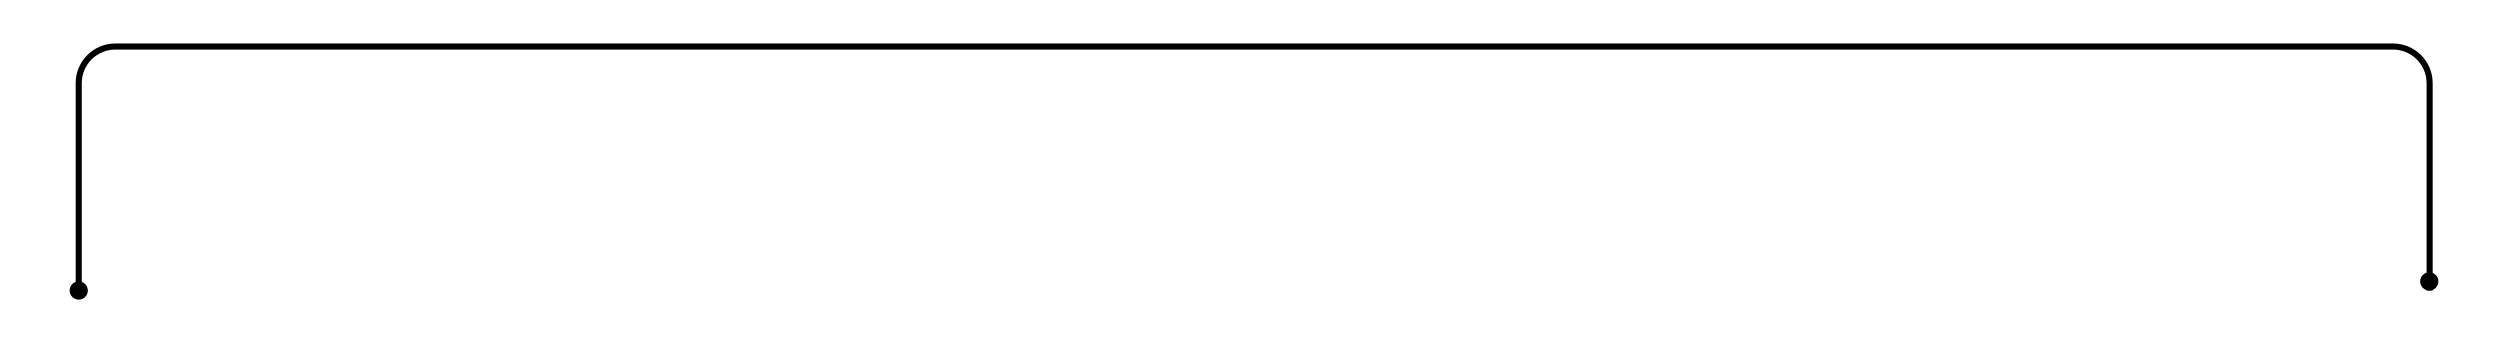 <svg xmlns="http://www.w3.org/2000/svg" xmlns:xlink="http://www.w3.org/1999/xlink" width="1637" zoomAndPan="magnify" viewBox="0 0 1227.75 168.75" height="225" preserveAspectRatio="xMidYMid meet" version="1.0"><defs><clipPath id="6f70b3bb28"><path d="M 34.188 138.199 L 43.137 138.199 L 43.137 147.148 L 34.188 147.148 Z M 34.188 138.199 " clip-rule="nonzero"/></clipPath><clipPath id="2490f10930"><path d="M 38.66 138.199 C 36.191 138.199 34.188 140.199 34.188 142.672 C 34.188 145.145 36.191 147.148 38.66 147.148 C 41.133 147.148 43.137 145.145 43.137 142.672 C 43.137 140.199 41.133 138.199 38.66 138.199 Z M 38.66 138.199 " clip-rule="nonzero"/></clipPath><clipPath id="e96720345a"><path d="M 0.188 0.199 L 9.137 0.199 L 9.137 9.148 L 0.188 9.148 Z M 0.188 0.199 " clip-rule="nonzero"/></clipPath><clipPath id="cc47a0576a"><path d="M 4.66 0.199 C 2.191 0.199 0.188 2.199 0.188 4.672 C 0.188 7.145 2.191 9.148 4.66 9.148 C 7.133 9.148 9.137 7.145 9.137 4.672 C 9.137 2.199 7.133 0.199 4.66 0.199 Z M 4.66 0.199 " clip-rule="nonzero"/></clipPath><clipPath id="25ec15f336"><rect x="0" width="10" y="0" height="10"/></clipPath><clipPath id="2feaee1ade"><path d="M 1188.543 133.723 L 1197.492 133.723 L 1197.492 142.672 L 1188.543 142.672 Z M 1188.543 133.723 " clip-rule="nonzero"/></clipPath><clipPath id="2814ac0a21"><path d="M 1193.02 133.723 C 1190.547 133.723 1188.543 135.727 1188.543 138.199 C 1188.543 140.668 1190.547 142.672 1193.02 142.672 C 1195.492 142.672 1197.492 140.668 1197.492 138.199 C 1197.492 135.727 1195.492 133.723 1193.02 133.723 Z M 1193.02 133.723 " clip-rule="nonzero"/></clipPath><clipPath id="bdf0de59ff"><path d="M 0.543 0.723 L 9.492 0.723 L 9.492 9.672 L 0.543 9.672 Z M 0.543 0.723 " clip-rule="nonzero"/></clipPath><clipPath id="82d42b345c"><path d="M 5.02 0.723 C 2.547 0.723 0.543 2.727 0.543 5.199 C 0.543 7.668 2.547 9.672 5.02 9.672 C 7.492 9.672 9.492 7.668 9.492 5.199 C 9.492 2.727 7.492 0.723 5.02 0.723 Z M 5.02 0.723 " clip-rule="nonzero"/></clipPath><clipPath id="816c6a935d"><rect x="0" width="10" y="0" height="10"/></clipPath></defs><path stroke-linecap="butt" transform="matrix(0.749, 0, 0, 0.749, 37.164, 21.352)" fill="none" stroke-linejoin="miter" d="M 1.998 161.999 L 1.998 26.001 C 1.998 12.747 12.743 2.002 26.002 2.002 L 1519.425 2.002 C 1532.679 2.002 1543.424 12.747 1543.424 26.001 L 1543.424 161.999 " stroke="#000000" stroke-width="4" stroke-opacity="1" stroke-miterlimit="4"/><g clip-path="url(#6f70b3bb28)"><g clip-path="url(#2490f10930)"><g transform="matrix(1, 0, 0, 1, 34, 138)"><g clip-path="url(#25ec15f336)"><g clip-path="url(#e96720345a)"><g clip-path="url(#cc47a0576a)"><path fill="#000000" d="M 0.188 0.199 L 9.137 0.199 L 9.137 9.148 L 0.188 9.148 Z M 0.188 0.199 " fill-opacity="1" fill-rule="nonzero"/></g></g></g></g></g></g><g clip-path="url(#2feaee1ade)"><g clip-path="url(#2814ac0a21)"><g transform="matrix(1, 0, 0, 1, 1188, 133)"><g clip-path="url(#816c6a935d)"><g clip-path="url(#bdf0de59ff)"><g clip-path="url(#82d42b345c)"><path fill="#000000" d="M 0.543 0.723 L 9.492 0.723 L 9.492 9.672 L 0.543 9.672 Z M 0.543 0.723 " fill-opacity="1" fill-rule="nonzero"/></g></g></g></g></g></g></svg>